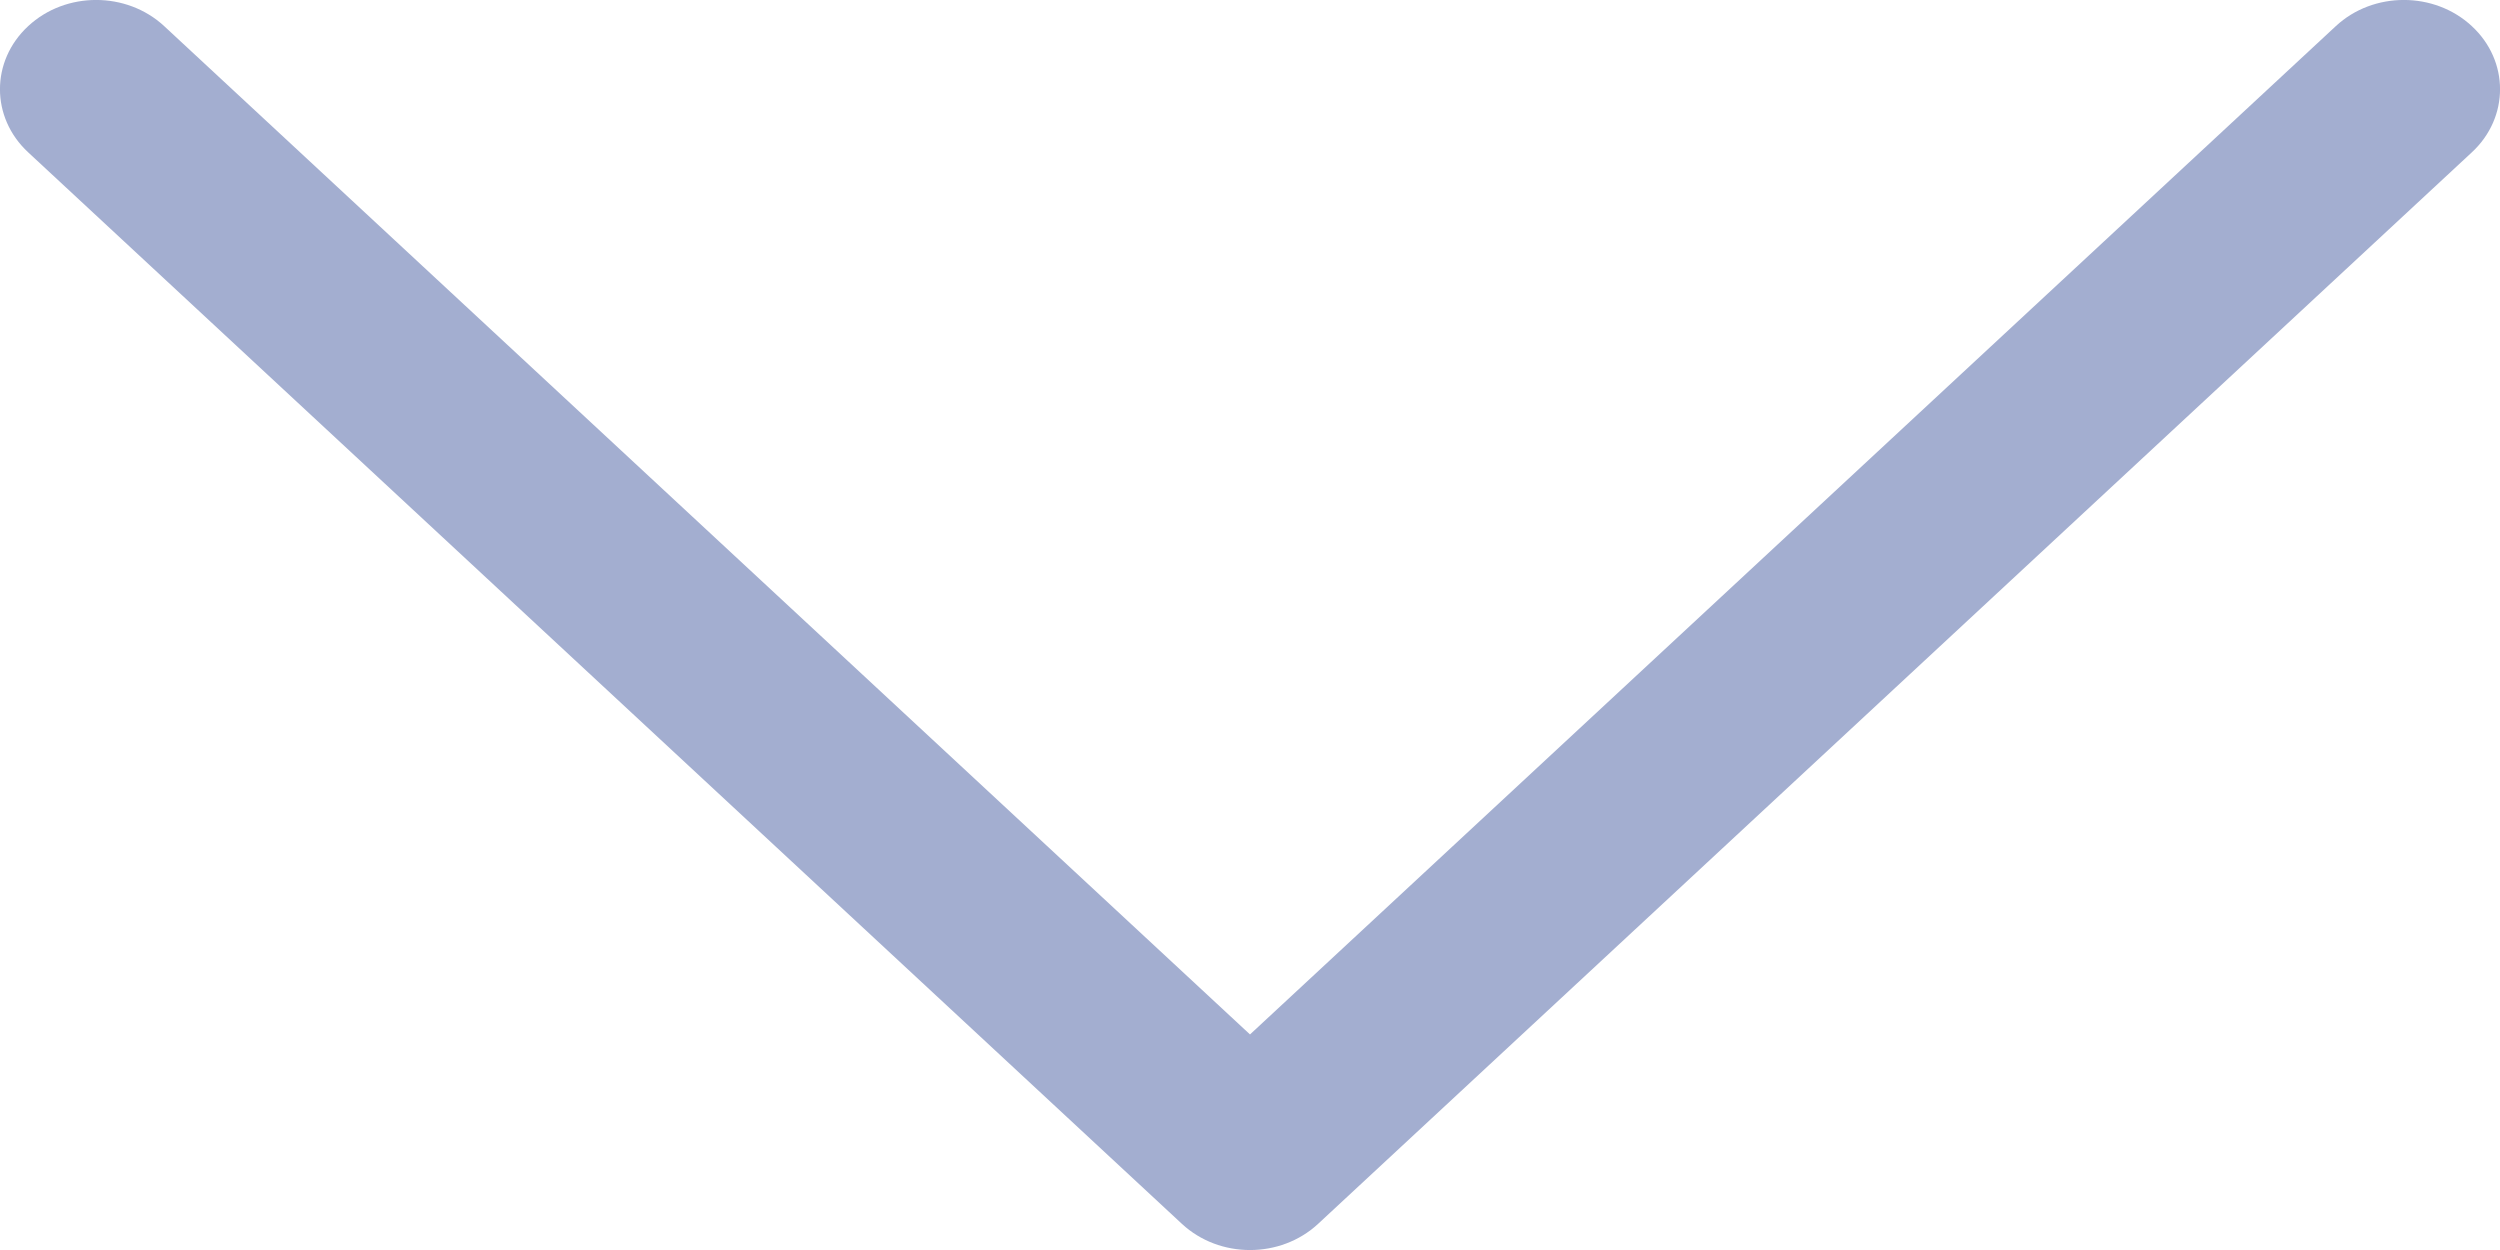 <svg width="18" height="9" viewBox="0 0 18 9" fill="none" xmlns="http://www.w3.org/2000/svg">
<path fill-rule="evenodd" clip-rule="evenodd" d="M0.203 0.188C0.473 -0.063 0.911 -0.063 1.182 0.188L9 7.448L16.818 0.188C17.088 -0.063 17.527 -0.063 17.797 0.188C18.068 0.439 18.068 0.846 17.797 1.097L9.49 8.812C9.219 9.063 8.781 9.063 8.51 8.812L0.203 1.097C-0.068 0.846 -0.068 0.439 0.203 0.188Z" fill="#A3AED0"/>
</svg>
